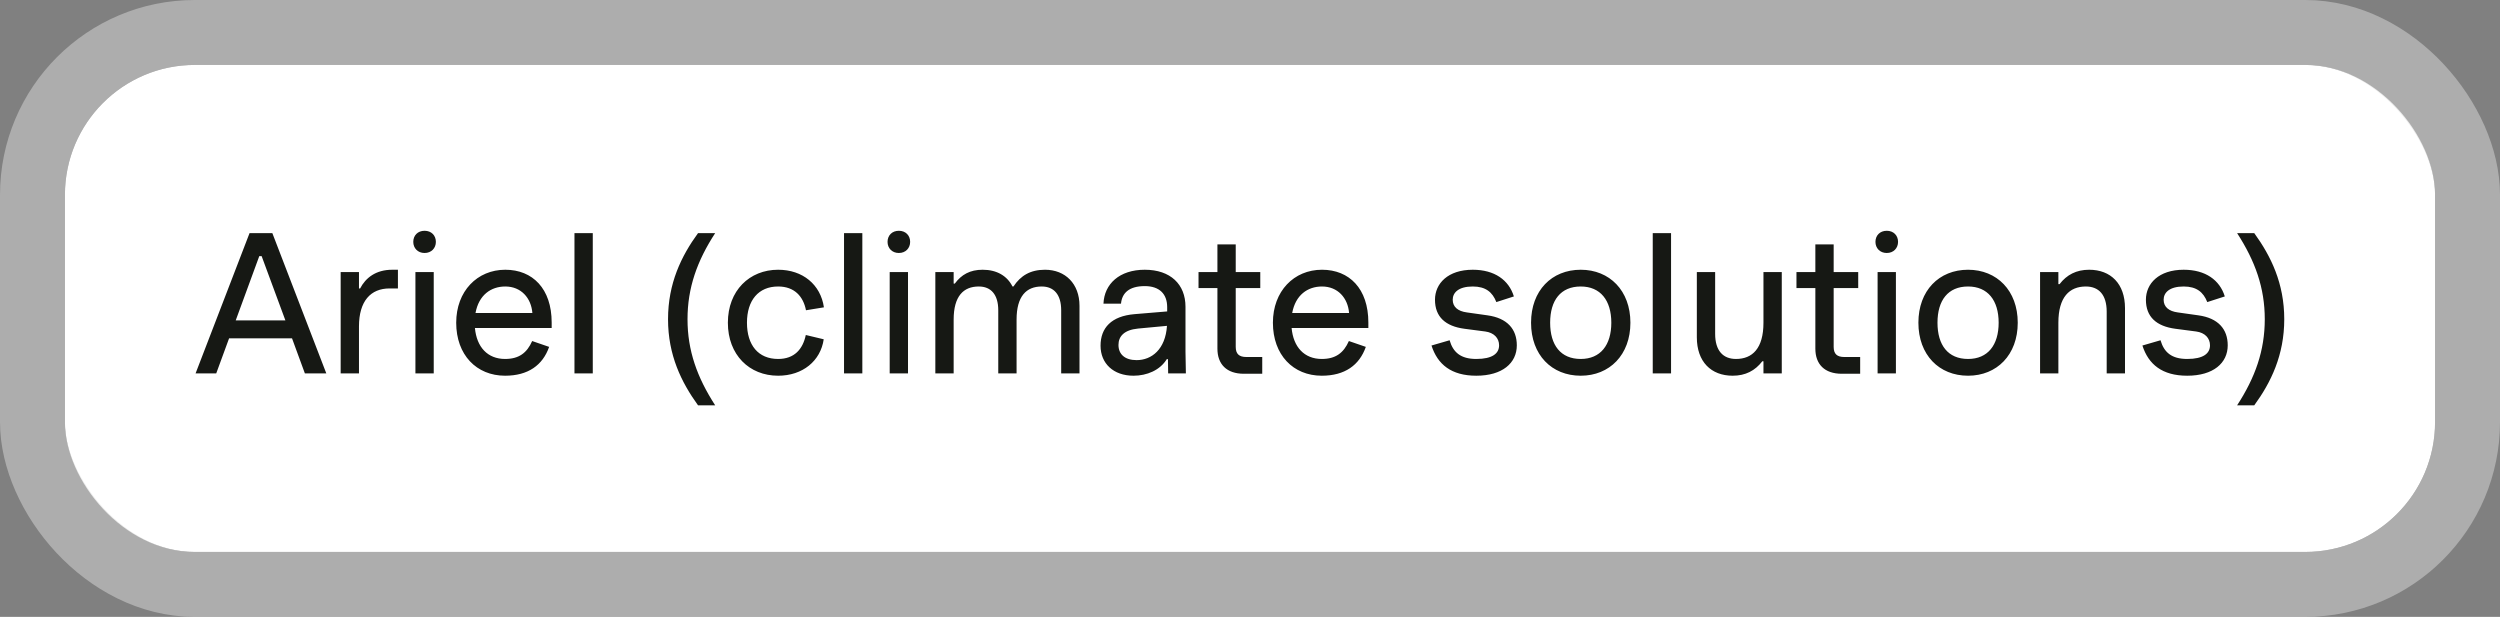 <svg width="154" height="38" viewBox="0 0 154 38" fill="none" xmlns="http://www.w3.org/2000/svg">
<rect x="0" y="0" width="154" height="38" fill="#808080" stroke="none"/>
<rect x="4" y="4" width="146" height="30" rx="8" fill="white"/>
<path d="M12.048 23H13.32L14.112 20.84H17.988L18.78 23H20.1L16.776 14.36H15.372L12.048 23ZM14.52 19.736L15.972 15.776H16.116L17.58 19.736H14.52ZM20.985 23H22.113V20.108C22.113 18.548 22.832 17.768 23.997 17.768H24.512V16.616H24.165C23.145 16.616 22.52 17.12 22.184 17.768H22.113V16.76H20.985V23ZM25.59 23H26.718V16.76H25.59V23ZM25.458 14.9C25.458 15.284 25.734 15.584 26.154 15.584C26.574 15.584 26.85 15.284 26.85 14.9C26.85 14.504 26.574 14.216 26.154 14.216C25.734 14.216 25.458 14.504 25.458 14.9ZM31.114 23.144C32.531 23.144 33.431 22.496 33.827 21.368L32.782 21.008C32.459 21.74 31.966 22.112 31.114 22.112C30.035 22.112 29.363 21.38 29.255 20.204H33.983V19.868C33.983 17.78 32.806 16.616 31.127 16.616C29.398 16.616 28.102 17.936 28.102 19.88C28.102 21.86 29.351 23.144 31.114 23.144ZM29.291 19.28C29.494 18.176 30.238 17.648 31.127 17.648C32.099 17.648 32.722 18.356 32.794 19.28H29.291ZM35.387 23H36.515V14.36H35.387V23ZM42.999 24.968H44.055C42.939 23.24 42.351 21.596 42.351 19.664C42.351 17.732 42.939 16.076 44.055 14.36H42.999C41.967 15.776 41.151 17.456 41.151 19.664C41.151 21.872 41.967 23.54 42.999 24.968ZM47.933 23.144C49.445 23.144 50.549 22.232 50.741 20.9L49.637 20.636C49.457 21.5 48.941 22.112 47.933 22.112C46.709 22.112 46.013 21.26 46.013 19.88C46.013 18.5 46.721 17.648 47.933 17.648C48.941 17.648 49.481 18.26 49.649 19.112L50.753 18.932C50.549 17.528 49.445 16.616 47.933 16.616C46.169 16.616 44.837 17.9 44.837 19.88C44.837 21.86 46.157 23.144 47.933 23.144ZM51.992 23H53.12V14.36H51.992V23ZM54.805 23H55.933V16.76H54.805V23ZM54.673 14.9C54.673 15.284 54.949 15.584 55.369 15.584C55.789 15.584 56.065 15.284 56.065 14.9C56.065 14.504 55.789 14.216 55.369 14.216C54.949 14.216 54.673 14.504 54.673 14.9ZM57.617 23H58.745V19.688C58.745 18.248 59.345 17.648 60.293 17.648C61.049 17.648 61.493 18.152 61.493 19.112V23H62.621V19.688C62.621 18.248 63.221 17.648 64.169 17.648C64.925 17.648 65.369 18.152 65.369 19.112V23H66.497V18.836C66.497 17.48 65.621 16.616 64.373 16.616C63.473 16.616 62.873 16.976 62.429 17.648H62.369C62.045 17 61.409 16.616 60.533 16.616C59.753 16.616 59.225 16.916 58.817 17.468H58.745V16.76H57.617V23ZM69.822 23.144C70.65 23.144 71.454 22.808 71.874 22.124H71.946L71.958 23H73.05L73.026 21.668V18.896C73.026 17.516 72.102 16.616 70.518 16.616C68.958 16.616 68.022 17.492 67.974 18.704H69.054C69.114 18.056 69.546 17.624 70.518 17.624C71.43 17.624 71.898 18.116 71.898 18.92V19.184L69.882 19.352C68.466 19.472 67.794 20.192 67.794 21.296C67.794 22.388 68.586 23.144 69.822 23.144ZM68.898 21.248C68.898 20.72 69.246 20.324 70.098 20.24L71.886 20.072C71.79 21.524 70.938 22.184 70.014 22.184C69.282 22.184 68.898 21.812 68.898 21.248ZM76.626 23.024H77.754V21.992H76.781C76.326 21.992 76.121 21.8 76.121 21.368V17.744H77.633V16.76H76.121V15.056H74.993V16.76H73.829V17.744H74.993V21.476C74.993 22.436 75.558 23.024 76.626 23.024ZM81.423 23.144C82.839 23.144 83.739 22.496 84.135 21.368L83.091 21.008C82.767 21.74 82.275 22.112 81.423 22.112C80.343 22.112 79.671 21.38 79.563 20.204H84.291V19.868C84.291 17.78 83.115 16.616 81.435 16.616C79.707 16.616 78.411 17.936 78.411 19.88C78.411 21.86 79.659 23.144 81.423 23.144ZM79.599 19.28C79.803 18.176 80.547 17.648 81.435 17.648C82.407 17.648 83.031 18.356 83.103 19.28H79.599ZM90.939 23.144C92.547 23.144 93.436 22.364 93.436 21.272C93.436 20.276 92.847 19.592 91.624 19.424L90.352 19.244C89.811 19.172 89.487 18.908 89.487 18.464C89.487 18.032 89.835 17.648 90.724 17.648C91.516 17.648 91.936 17.996 92.175 18.608L93.255 18.26C92.944 17.252 92.067 16.616 90.724 16.616C89.188 16.616 88.395 17.468 88.395 18.464C88.395 19.52 89.043 20.096 90.207 20.252L91.492 20.42C92.031 20.492 92.344 20.828 92.344 21.272C92.344 21.764 91.948 22.112 90.939 22.112C89.98 22.112 89.511 21.704 89.296 20.96L88.18 21.284C88.552 22.448 89.403 23.144 90.939 23.144ZM97.373 23.144C99.149 23.144 100.433 21.86 100.433 19.88C100.433 17.9 99.149 16.616 97.373 16.616C95.585 16.616 94.313 17.9 94.313 19.88C94.313 21.86 95.585 23.144 97.373 23.144ZM95.489 19.88C95.489 18.5 96.137 17.648 97.373 17.648C98.585 17.648 99.257 18.5 99.257 19.88C99.257 21.26 98.585 22.112 97.373 22.112C96.137 22.112 95.489 21.26 95.489 19.88ZM101.809 23H102.937V14.36H101.809V23ZM109.757 16.76H108.629V19.88C108.629 21.464 107.945 22.112 106.937 22.112C106.145 22.112 105.653 21.608 105.653 20.564V16.76H104.525V20.78C104.525 22.28 105.401 23.144 106.733 23.144C107.525 23.144 108.113 22.832 108.557 22.256H108.629V23H109.757V16.76ZM113.458 23.024H114.586V21.992H113.614C113.158 21.992 112.954 21.8 112.954 21.368V17.744H114.466V16.76H112.954V15.056H111.826V16.76H110.662V17.744H111.826V21.476C111.826 22.436 112.39 23.024 113.458 23.024ZM115.66 23H116.788V16.76H115.66V23ZM115.528 14.9C115.528 15.284 115.804 15.584 116.224 15.584C116.644 15.584 116.92 15.284 116.92 14.9C116.92 14.504 116.644 14.216 116.224 14.216C115.804 14.216 115.528 14.504 115.528 14.9ZM121.233 23.144C123.009 23.144 124.293 21.86 124.293 19.88C124.293 17.9 123.009 16.616 121.233 16.616C119.445 16.616 118.173 17.9 118.173 19.88C118.173 21.86 119.445 23.144 121.233 23.144ZM119.349 19.88C119.349 18.5 119.997 17.648 121.233 17.648C122.445 17.648 123.117 18.5 123.117 19.88C123.117 21.26 122.445 22.112 121.233 22.112C119.997 22.112 119.349 21.26 119.349 19.88ZM125.668 23H126.796V19.88C126.796 18.296 127.48 17.648 128.488 17.648C129.28 17.648 129.772 18.152 129.772 19.196V23H130.9V18.98C130.9 17.48 130.024 16.616 128.692 16.616C127.9 16.616 127.312 16.928 126.868 17.504H126.796V16.76H125.668V23ZM134.732 23.144C136.34 23.144 137.228 22.364 137.228 21.272C137.228 20.276 136.64 19.592 135.416 19.424L134.144 19.244C133.604 19.172 133.28 18.908 133.28 18.464C133.28 18.032 133.628 17.648 134.516 17.648C135.308 17.648 135.728 17.996 135.968 18.608L137.048 18.26C136.736 17.252 135.86 16.616 134.516 16.616C132.98 16.616 132.188 17.468 132.188 18.464C132.188 19.52 132.836 20.096 134 20.252L135.284 20.42C135.824 20.492 136.136 20.828 136.136 21.272C136.136 21.764 135.74 22.112 134.732 22.112C133.772 22.112 133.304 21.704 133.088 20.96L131.972 21.284C132.344 22.448 133.196 23.144 134.732 23.144ZM137.806 24.968H138.862C139.894 23.552 140.71 21.872 140.71 19.664C140.71 17.456 139.894 15.788 138.862 14.36H137.806C138.922 16.088 139.51 17.732 139.51 19.664C139.51 21.596 138.922 23.252 137.806 24.968Z" fill="#161814"/>
<rect x="2" y="2" width="150" height="34" rx="10" stroke="#DBDBDB" stroke-opacity="0.5" stroke-width="4"/>
</svg>
